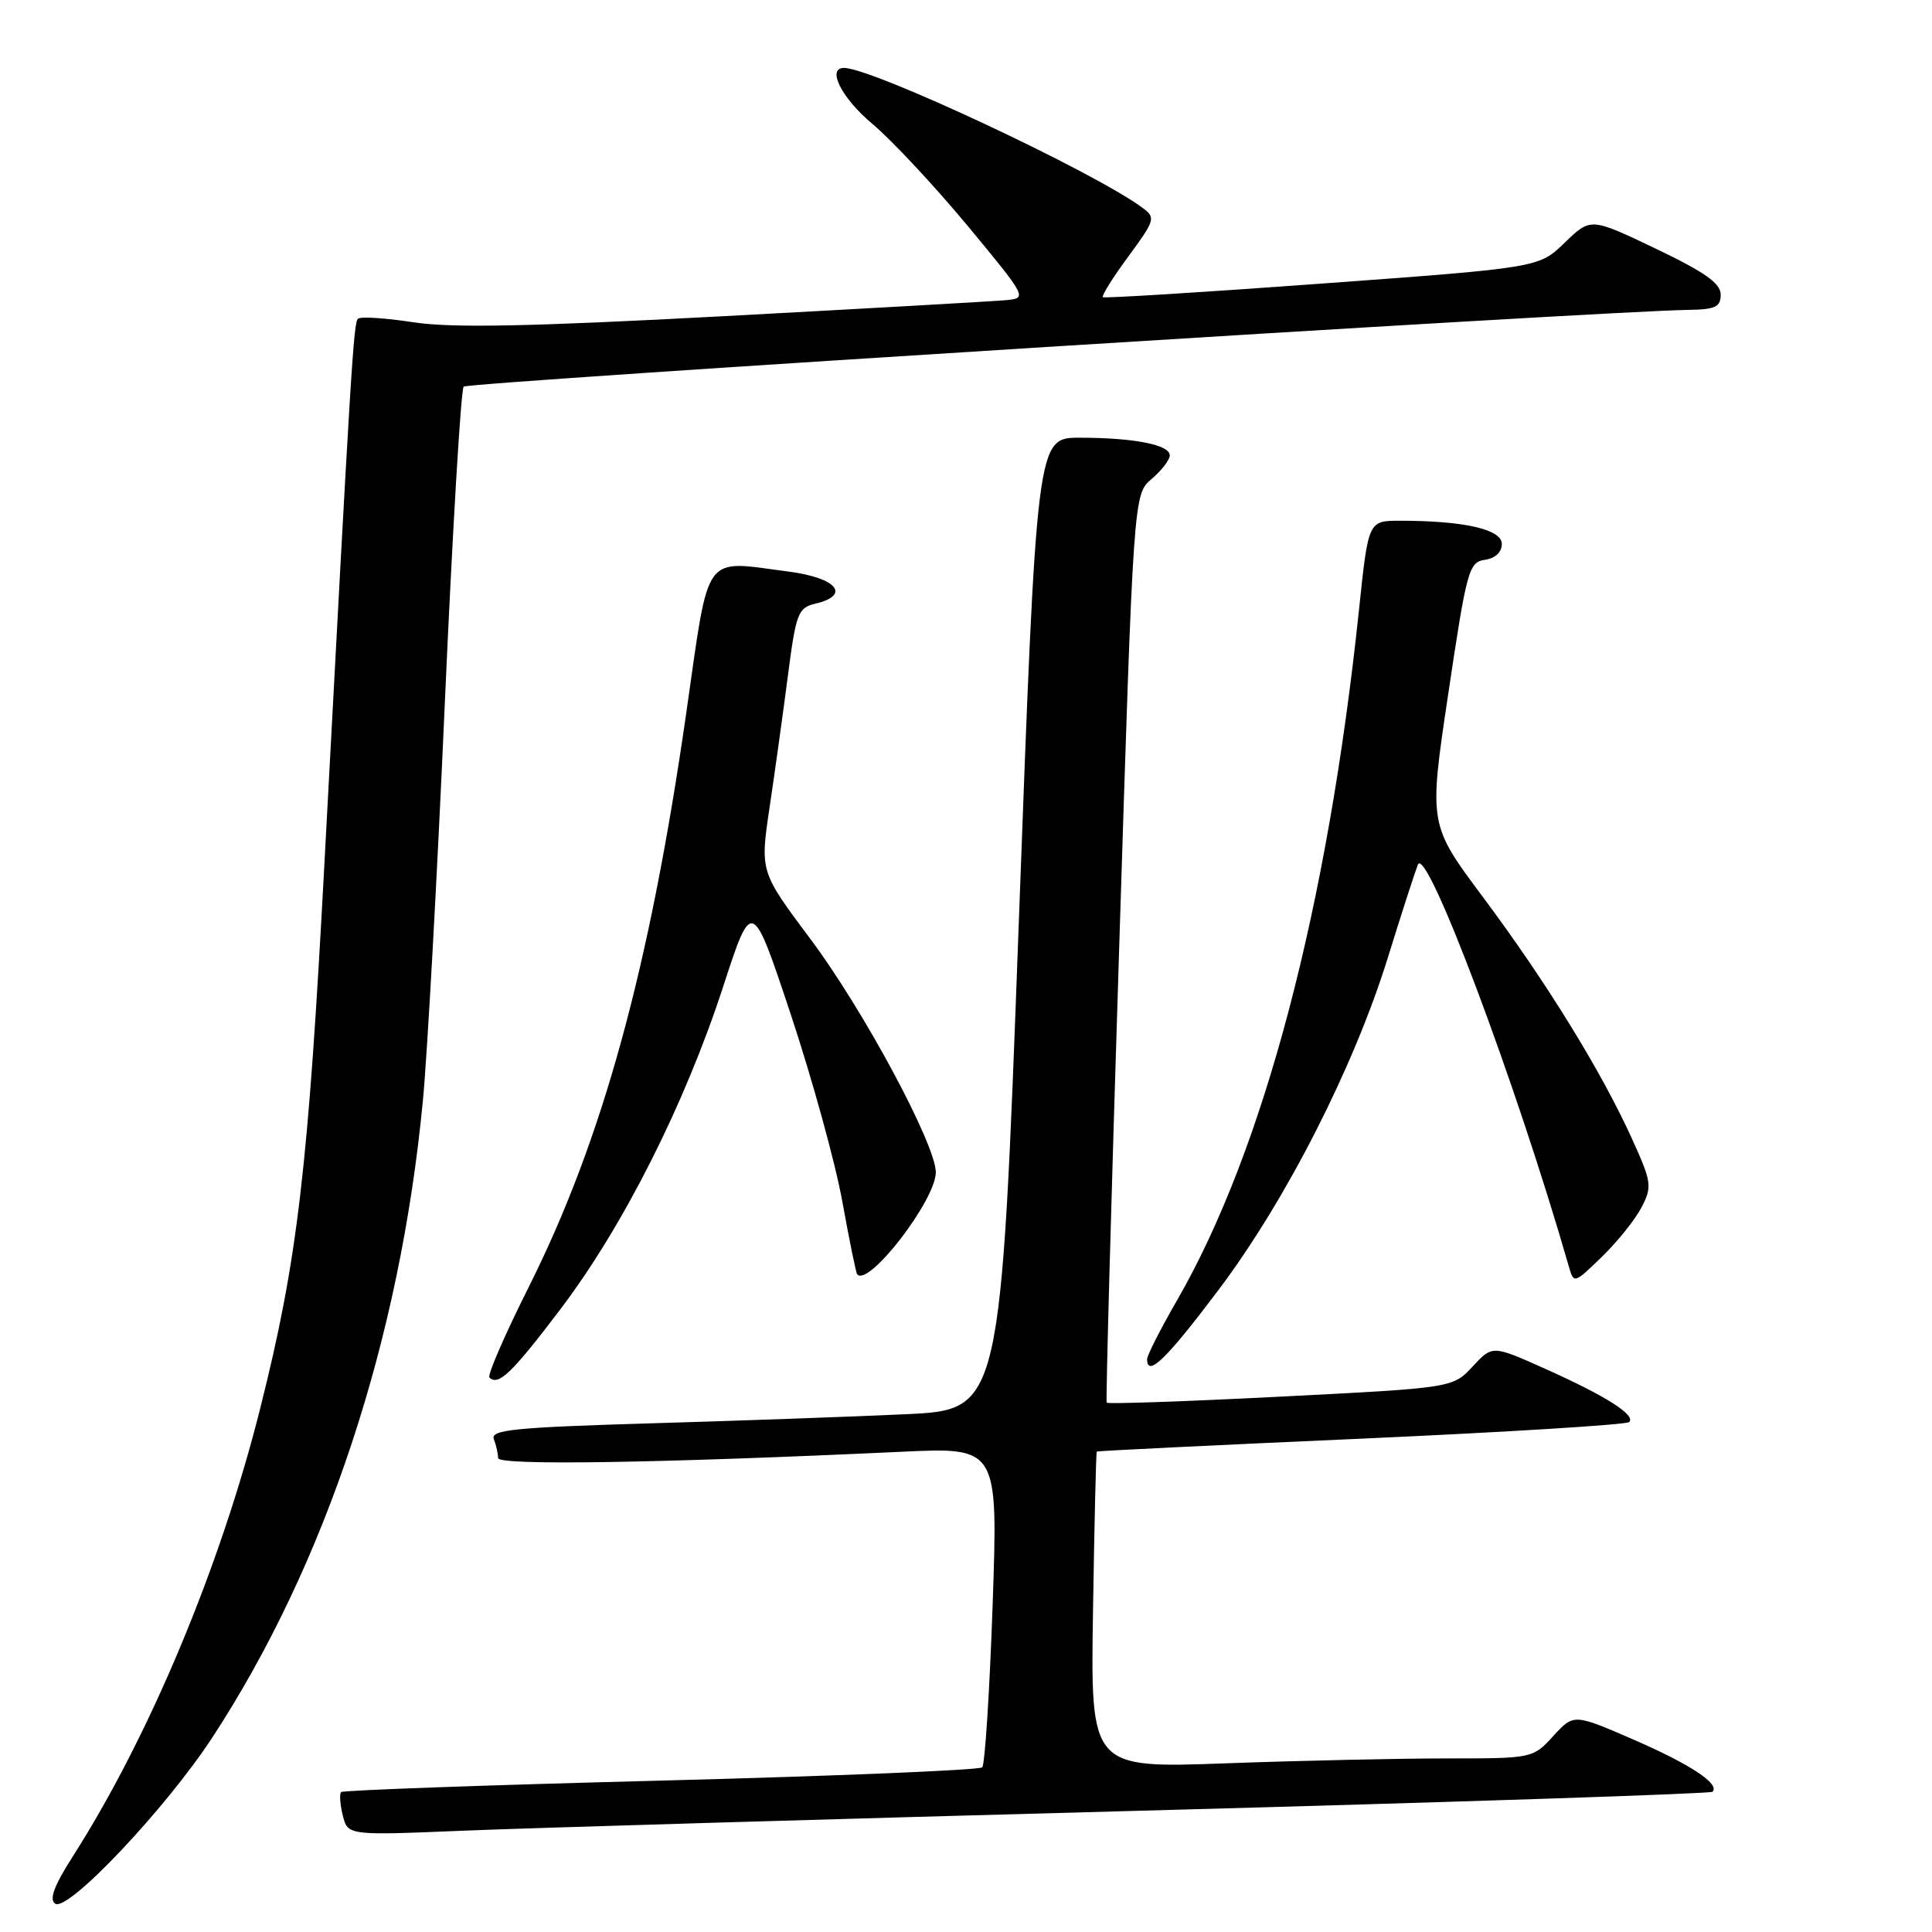 <?xml version="1.0" encoding="UTF-8" standalone="no"?>
<!DOCTYPE svg PUBLIC "-//W3C//DTD SVG 1.1//EN" "http://www.w3.org/Graphics/SVG/1.1/DTD/svg11.dtd" >
<svg xmlns="http://www.w3.org/2000/svg" xmlns:xlink="http://www.w3.org/1999/xlink" version="1.1" viewBox="0 0 256 256">
 <g >
 <path fill="currentColor"
d=" M 28.12 230.25 C 43.19 207.21 53.01 177.53 56.04 145.80 C 56.63 139.59 57.94 115.92 58.94 93.20 C 59.95 70.49 61.07 51.60 61.44 51.23 C 62.03 50.64 212.61 41.20 223.75 41.06 C 227.29 41.01 228.00 40.67 228.00 39.03 C 228.00 37.54 225.90 36.06 219.38 32.94 C 210.77 28.83 210.77 28.83 207.34 32.15 C 203.92 35.47 203.92 35.47 175.21 37.57 C 159.42 38.73 146.33 39.54 146.13 39.38 C 145.93 39.22 147.44 36.80 149.50 34.00 C 153.08 29.13 153.16 28.84 151.37 27.52 C 144.92 22.75 115.57 9.00 111.84 9.00 C 109.49 9.00 111.53 13.02 115.60 16.42 C 118.13 18.54 123.79 24.60 128.18 29.88 C 136.08 39.42 136.13 39.50 133.33 39.77 C 131.77 39.92 114.97 40.87 96.00 41.89 C 70.06 43.28 59.82 43.48 54.75 42.70 C 51.04 42.13 47.74 41.92 47.43 42.24 C 46.85 42.82 46.53 47.98 43.01 114.00 C 40.83 155.02 39.43 166.90 34.51 186.50 C 29.24 207.52 19.80 230.09 9.65 245.98 C 7.16 249.88 6.48 251.69 7.32 252.25 C 9.01 253.36 21.95 239.67 28.12 230.25 Z  M 151.47 239.92 C 192.71 238.80 226.66 237.68 226.91 237.42 C 227.94 236.39 224.00 233.79 216.46 230.51 C 208.53 227.07 208.53 227.07 205.82 230.03 C 203.12 232.99 203.07 233.00 191.72 233.00 C 185.45 233.00 172.26 233.29 162.41 233.65 C 144.50 234.30 144.50 234.30 144.83 213.41 C 145.01 201.92 145.23 192.44 145.33 192.34 C 145.42 192.25 161.20 191.48 180.38 190.63 C 199.56 189.77 215.54 188.78 215.88 188.43 C 216.77 187.50 212.78 184.97 204.74 181.37 C 197.75 178.24 197.75 178.24 195.13 181.07 C 192.50 183.90 192.50 183.90 169.69 185.06 C 157.15 185.70 146.77 186.06 146.64 185.86 C 146.51 185.66 147.25 158.50 148.30 125.50 C 150.19 65.50 150.19 65.50 152.60 63.46 C 153.92 62.34 155.00 60.94 155.00 60.34 C 155.00 58.93 150.23 58.00 143.06 58.00 C 137.37 58.00 137.37 58.00 134.99 122.40 C 132.61 186.80 132.61 186.80 120.05 187.39 C 113.15 187.71 97.91 188.26 86.19 188.60 C 68.06 189.14 64.96 189.46 65.44 190.70 C 65.75 191.51 66.00 192.63 66.00 193.20 C 66.00 194.21 87.28 193.87 119.38 192.37 C 132.25 191.76 132.25 191.76 131.53 212.63 C 131.13 224.11 130.51 233.80 130.15 234.18 C 129.79 234.55 110.63 235.34 87.57 235.94 C 64.51 236.53 45.45 237.22 45.20 237.46 C 44.96 237.71 45.06 239.10 45.42 240.56 C 46.09 243.21 46.09 243.21 61.29 242.58 C 69.66 242.23 110.24 241.03 151.47 239.92 Z  M 74.28 173.45 C 82.59 162.48 90.73 146.35 95.82 130.74 C 99.65 118.99 99.65 118.99 104.81 134.50 C 107.64 143.03 110.71 154.17 111.62 159.25 C 112.54 164.34 113.42 168.66 113.58 168.85 C 115.05 170.62 123.99 159.03 124.00 155.34 C 124.00 151.66 114.41 133.81 107.39 124.43 C 100.71 115.50 100.71 115.50 101.97 107.00 C 102.67 102.33 103.76 94.47 104.40 89.54 C 105.47 81.26 105.75 80.53 108.03 79.99 C 112.80 78.87 110.88 76.56 104.50 75.74 C 93.00 74.25 94.04 72.81 90.93 94.50 C 86.06 128.38 79.84 151.03 70.01 170.64 C 66.88 176.88 64.56 182.23 64.85 182.52 C 66.03 183.69 67.81 181.98 74.28 173.45 Z  M 161.44 170.95 C 170.41 159.04 179.39 141.42 183.91 126.85 C 185.67 121.16 187.46 115.64 187.87 114.58 C 188.97 111.79 200.90 143.52 207.88 167.82 C 208.54 170.12 208.58 170.11 212.27 166.52 C 214.32 164.53 216.68 161.59 217.52 159.97 C 218.94 157.21 218.87 156.66 216.19 150.77 C 212.14 141.87 204.85 130.05 196.50 118.87 C 189.31 109.24 189.31 109.24 191.91 91.87 C 194.35 75.53 194.63 74.48 196.75 74.18 C 198.13 73.98 199.00 73.17 199.00 72.07 C 199.00 70.14 193.98 69.00 185.52 69.00 C 181.31 69.00 181.31 69.00 180.08 80.75 C 175.93 120.23 167.46 152.36 155.94 172.34 C 153.77 176.10 152.00 179.59 152.00 180.09 C 152.00 182.57 154.53 180.12 161.44 170.95 Z "/>
</g>
</svg>